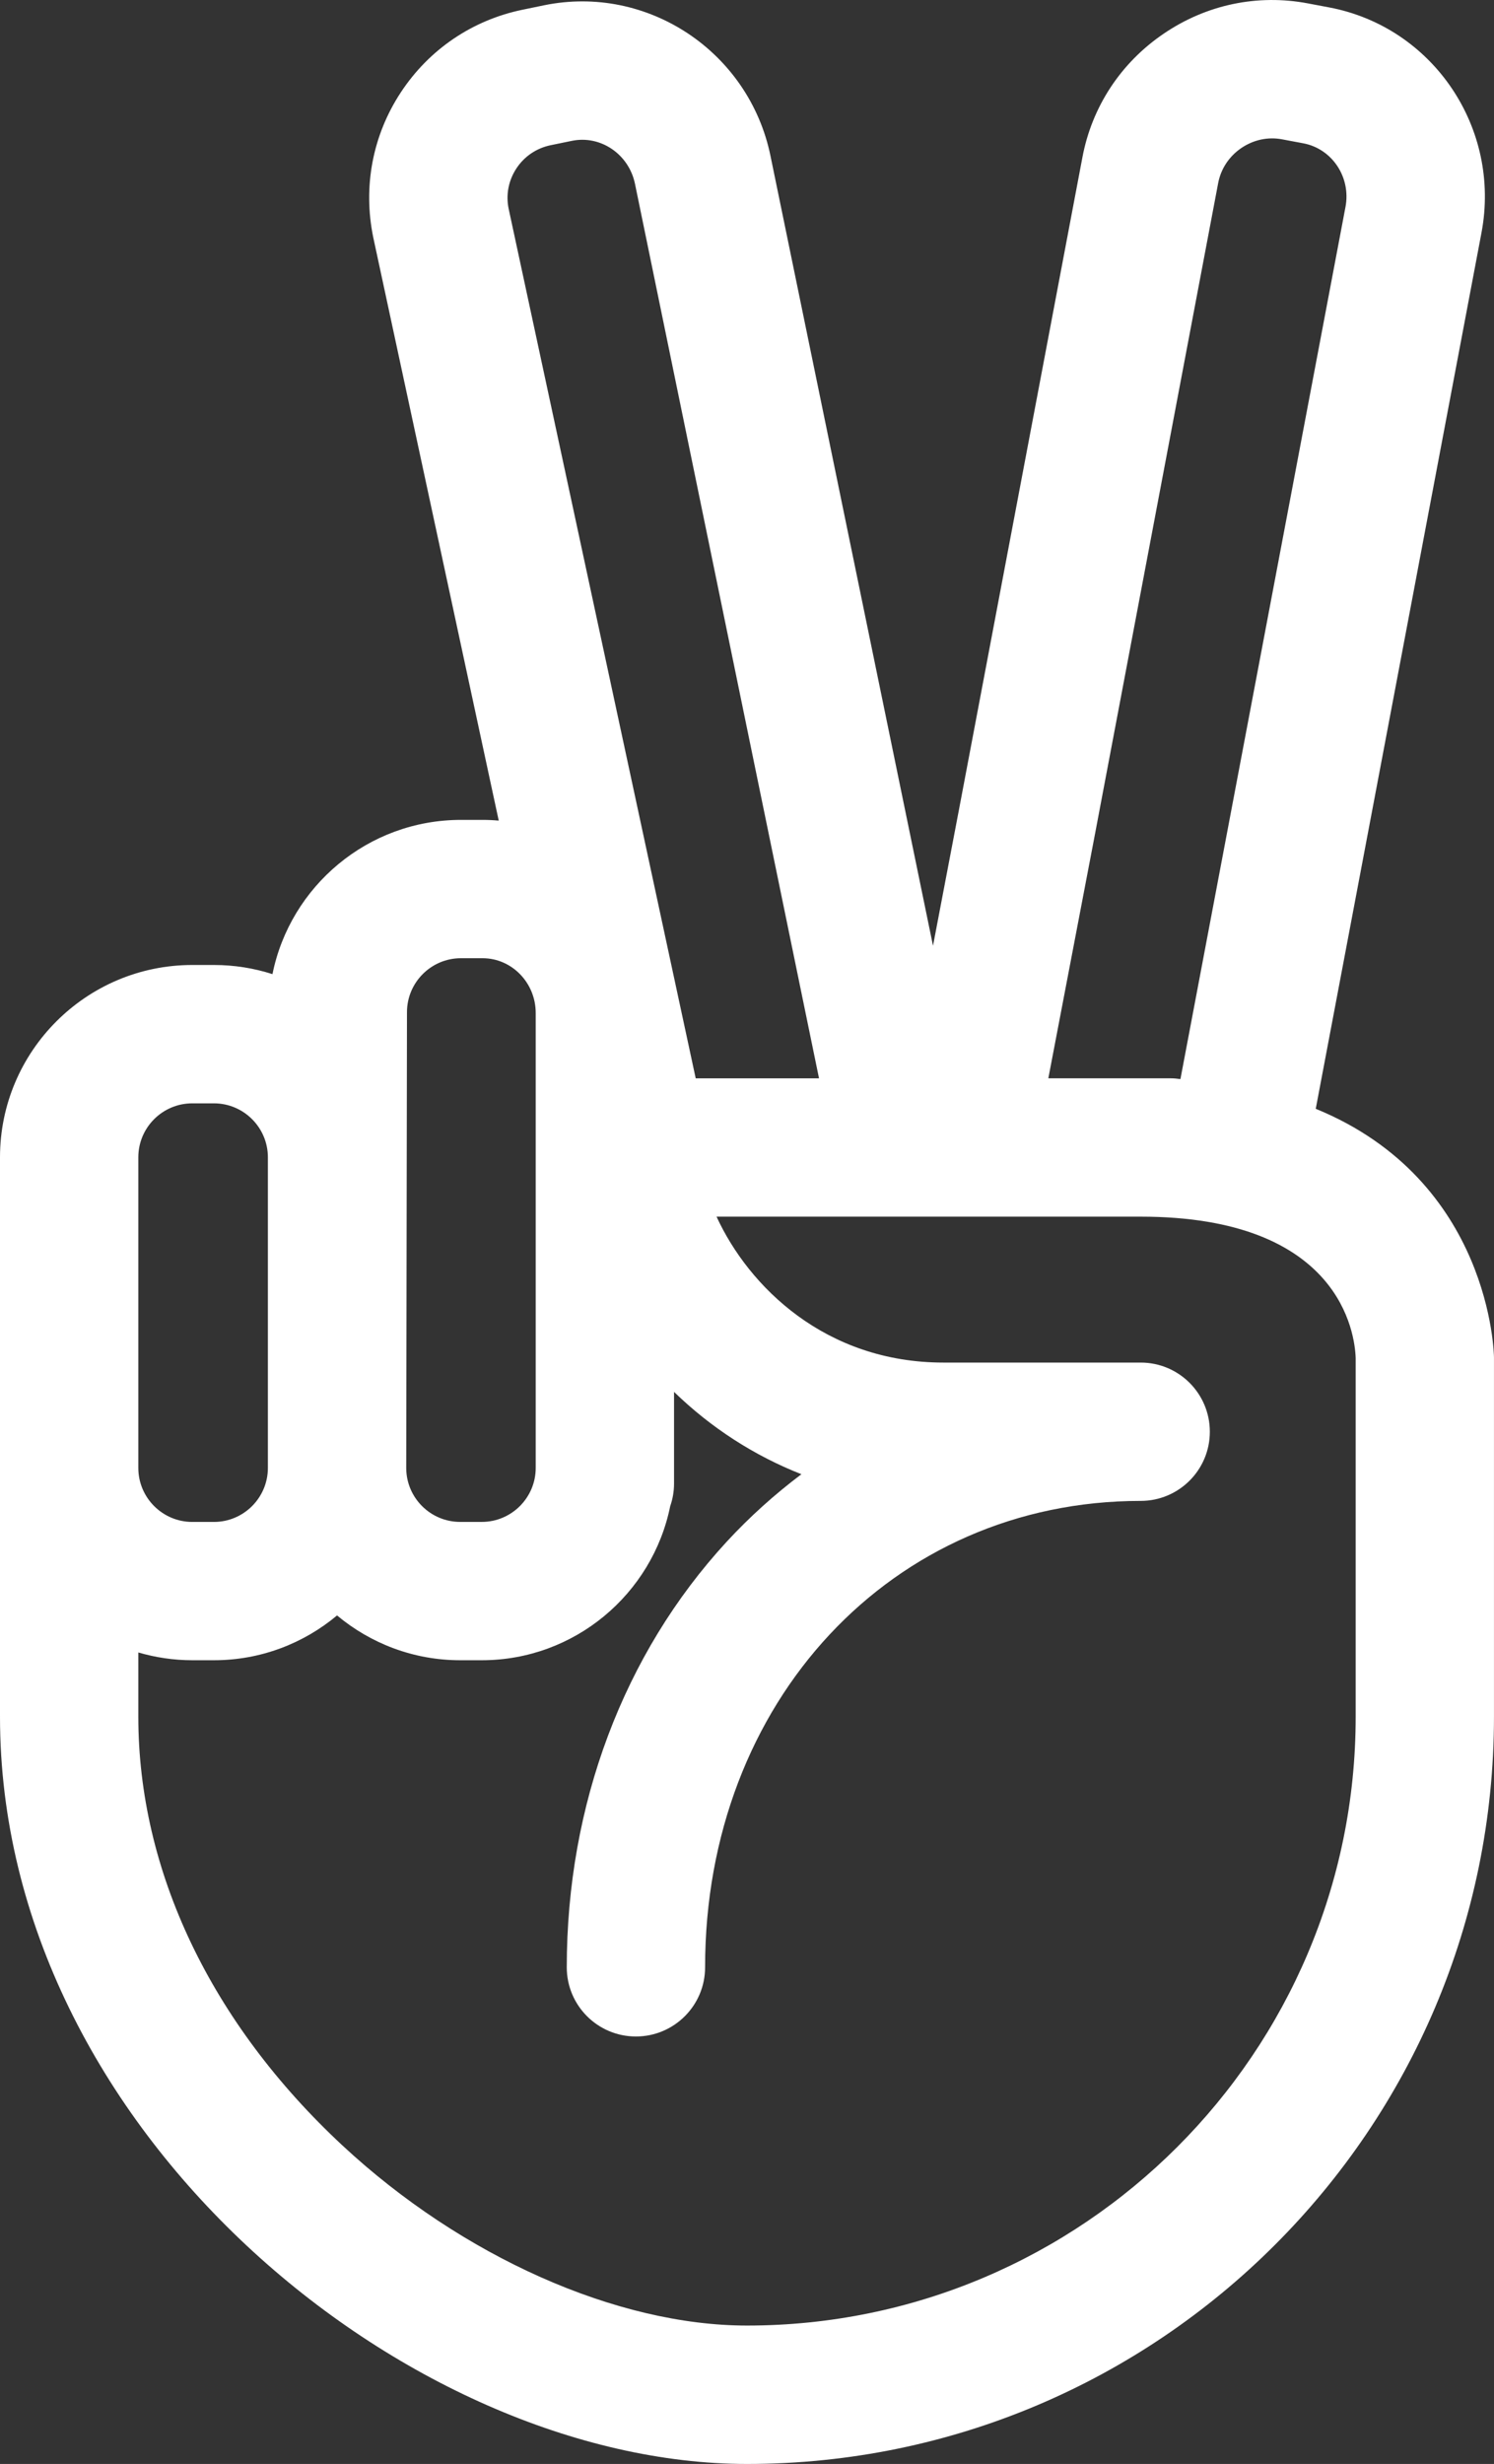 <?xml version="1.0" encoding="utf-8"?>
<!-- Generator: Adobe Illustrator 14.0.0, SVG Export Plug-In . SVG Version: 6.00 Build 43363)  -->
<!DOCTYPE svg PUBLIC "-//W3C//DTD SVG 1.1//EN" "http://www.w3.org/Graphics/SVG/1.1/DTD/svg11.dtd">
<svg version="1.1" id="Layer_1" xmlns="http://www.w3.org/2000/svg" xmlns:xlink="http://www.w3.org/1999/xlink" x="0px" y="0px"
	 width="57.354px" height="94.563px" viewBox="0 0 57.354 94.563" enable-background="new 0 0 57.354 94.563" xml:space="preserve">
<rect x="0" y="0" width="57.354" height="94.563" fill="#333333" stroke="none"/>
<path fill="#ffffff" d="M50.511,42.554l6.362-33.62c0.761-4.016-1.86-7.896-5.845-8.649l-0.815-0.154
	c-1.938-0.368-3.907,0.047-5.546,1.166c-1.643,1.118-2.748,2.802-3.113,4.738l-4.74,25.041l-0.996,5.221L29.578,5.981
	c-0.824-4.003-4.726-6.595-8.698-5.777l-0.813,0.168c-1.931,0.397-3.592,1.522-4.677,3.169c-1.084,1.646-1.462,3.618-1.061,5.571
	l4.817,22.382c-0.206-0.019-0.412-0.028-0.621-0.028h-0.829c-3.571,0-6.557,2.548-7.236,5.92c-0.709-0.228-1.463-0.351-2.248-0.351
	h-0.83C3.312,37.035,0,40.345,0,44.417v6.352v5.568v9.514c0,0.006,0.001,0.012,0.001,0.018C0.001,65.875,0,65.88,0,65.885
	c0,15.888,15.687,28.679,28.677,28.679c15.813,0,28.676-12.864,28.676-28.679V52.096C57.353,52.012,57.254,45.314,50.511,42.554z
	 M42.026,32.064l4.74-25.043c0.104-0.544,0.42-1.02,0.887-1.339c0.469-0.318,1.025-0.438,1.568-0.334l0.816,0.153
	c1.105,0.21,1.833,1.306,1.615,2.444l-6.336,33.47c-0.125-0.019-0.252-0.031-0.383-0.031h-4.688L42.026,32.064z M19.826,6.462
	c0.303-0.461,0.771-0.777,1.313-0.889l0.813-0.167c1.104-0.228,2.189,0.512,2.424,1.646l7.066,34.333h-4.734l-7.18-33.367
	C19.414,7.477,19.521,6.925,19.826,6.462z M17.695,36.775h0.829c1.125,0,2.042,0.943,2.042,2.103v8.878c0,0.002,0,0.003,0,0.005
	v8.575c0,1.144-0.93,2.073-2.071,2.073h-0.829c-1.137,0-2.062-0.92-2.071-2.056l0.029-17.507
	C15.623,37.705,16.553,36.775,17.695,36.775z M5.31,44.417c0-1.144,0.93-2.072,2.072-2.072h0.83c1.143,0,2.072,0.929,2.072,2.072
	v3.726v8.194c0,1.144-0.93,2.073-2.072,2.073h-0.83c-1.143,0-2.072-0.931-2.072-2.073v-5.568V44.417L5.31,44.417z M52.044,65.885
	c0,12.885-10.482,23.367-23.367,23.367c-4.998,0-10.948-2.648-15.531-6.912C8.093,77.64,5.31,71.797,5.31,65.885
	c0-0.006,0-0.012,0-0.017c0-0.008,0-0.013,0-0.019v-2.429c0.658,0.191,1.352,0.298,2.072,0.298h0.83
	c1.797,0,3.445-0.647,4.727-1.719c1.282,1.07,2.93,1.719,4.727,1.719h0.829c3.566,0,6.551-2.544,7.234-5.913
	c0.094-0.271,0.147-0.563,0.147-0.865v-3.521c1.429,1.388,3.086,2.451,4.89,3.16c-1.021,0.769-1.985,1.632-2.873,2.595
	c-3.957,4.298-6.135,10.097-6.135,16.329c0,1.466,1.188,2.655,2.655,2.655c1.465,0,2.655-1.189,2.655-2.655
	c0-10.205,7.188-17.9,16.722-17.9c1.466,0,2.655-1.188,2.655-2.654c0-1.467-1.189-2.655-2.655-2.655h-7.569
	c-4.533,0-7.476-2.912-8.713-5.6h16.282c7.669,0,8.224,4.493,8.254,5.43L52.044,65.885L52.044,65.885z"/>
</svg>
